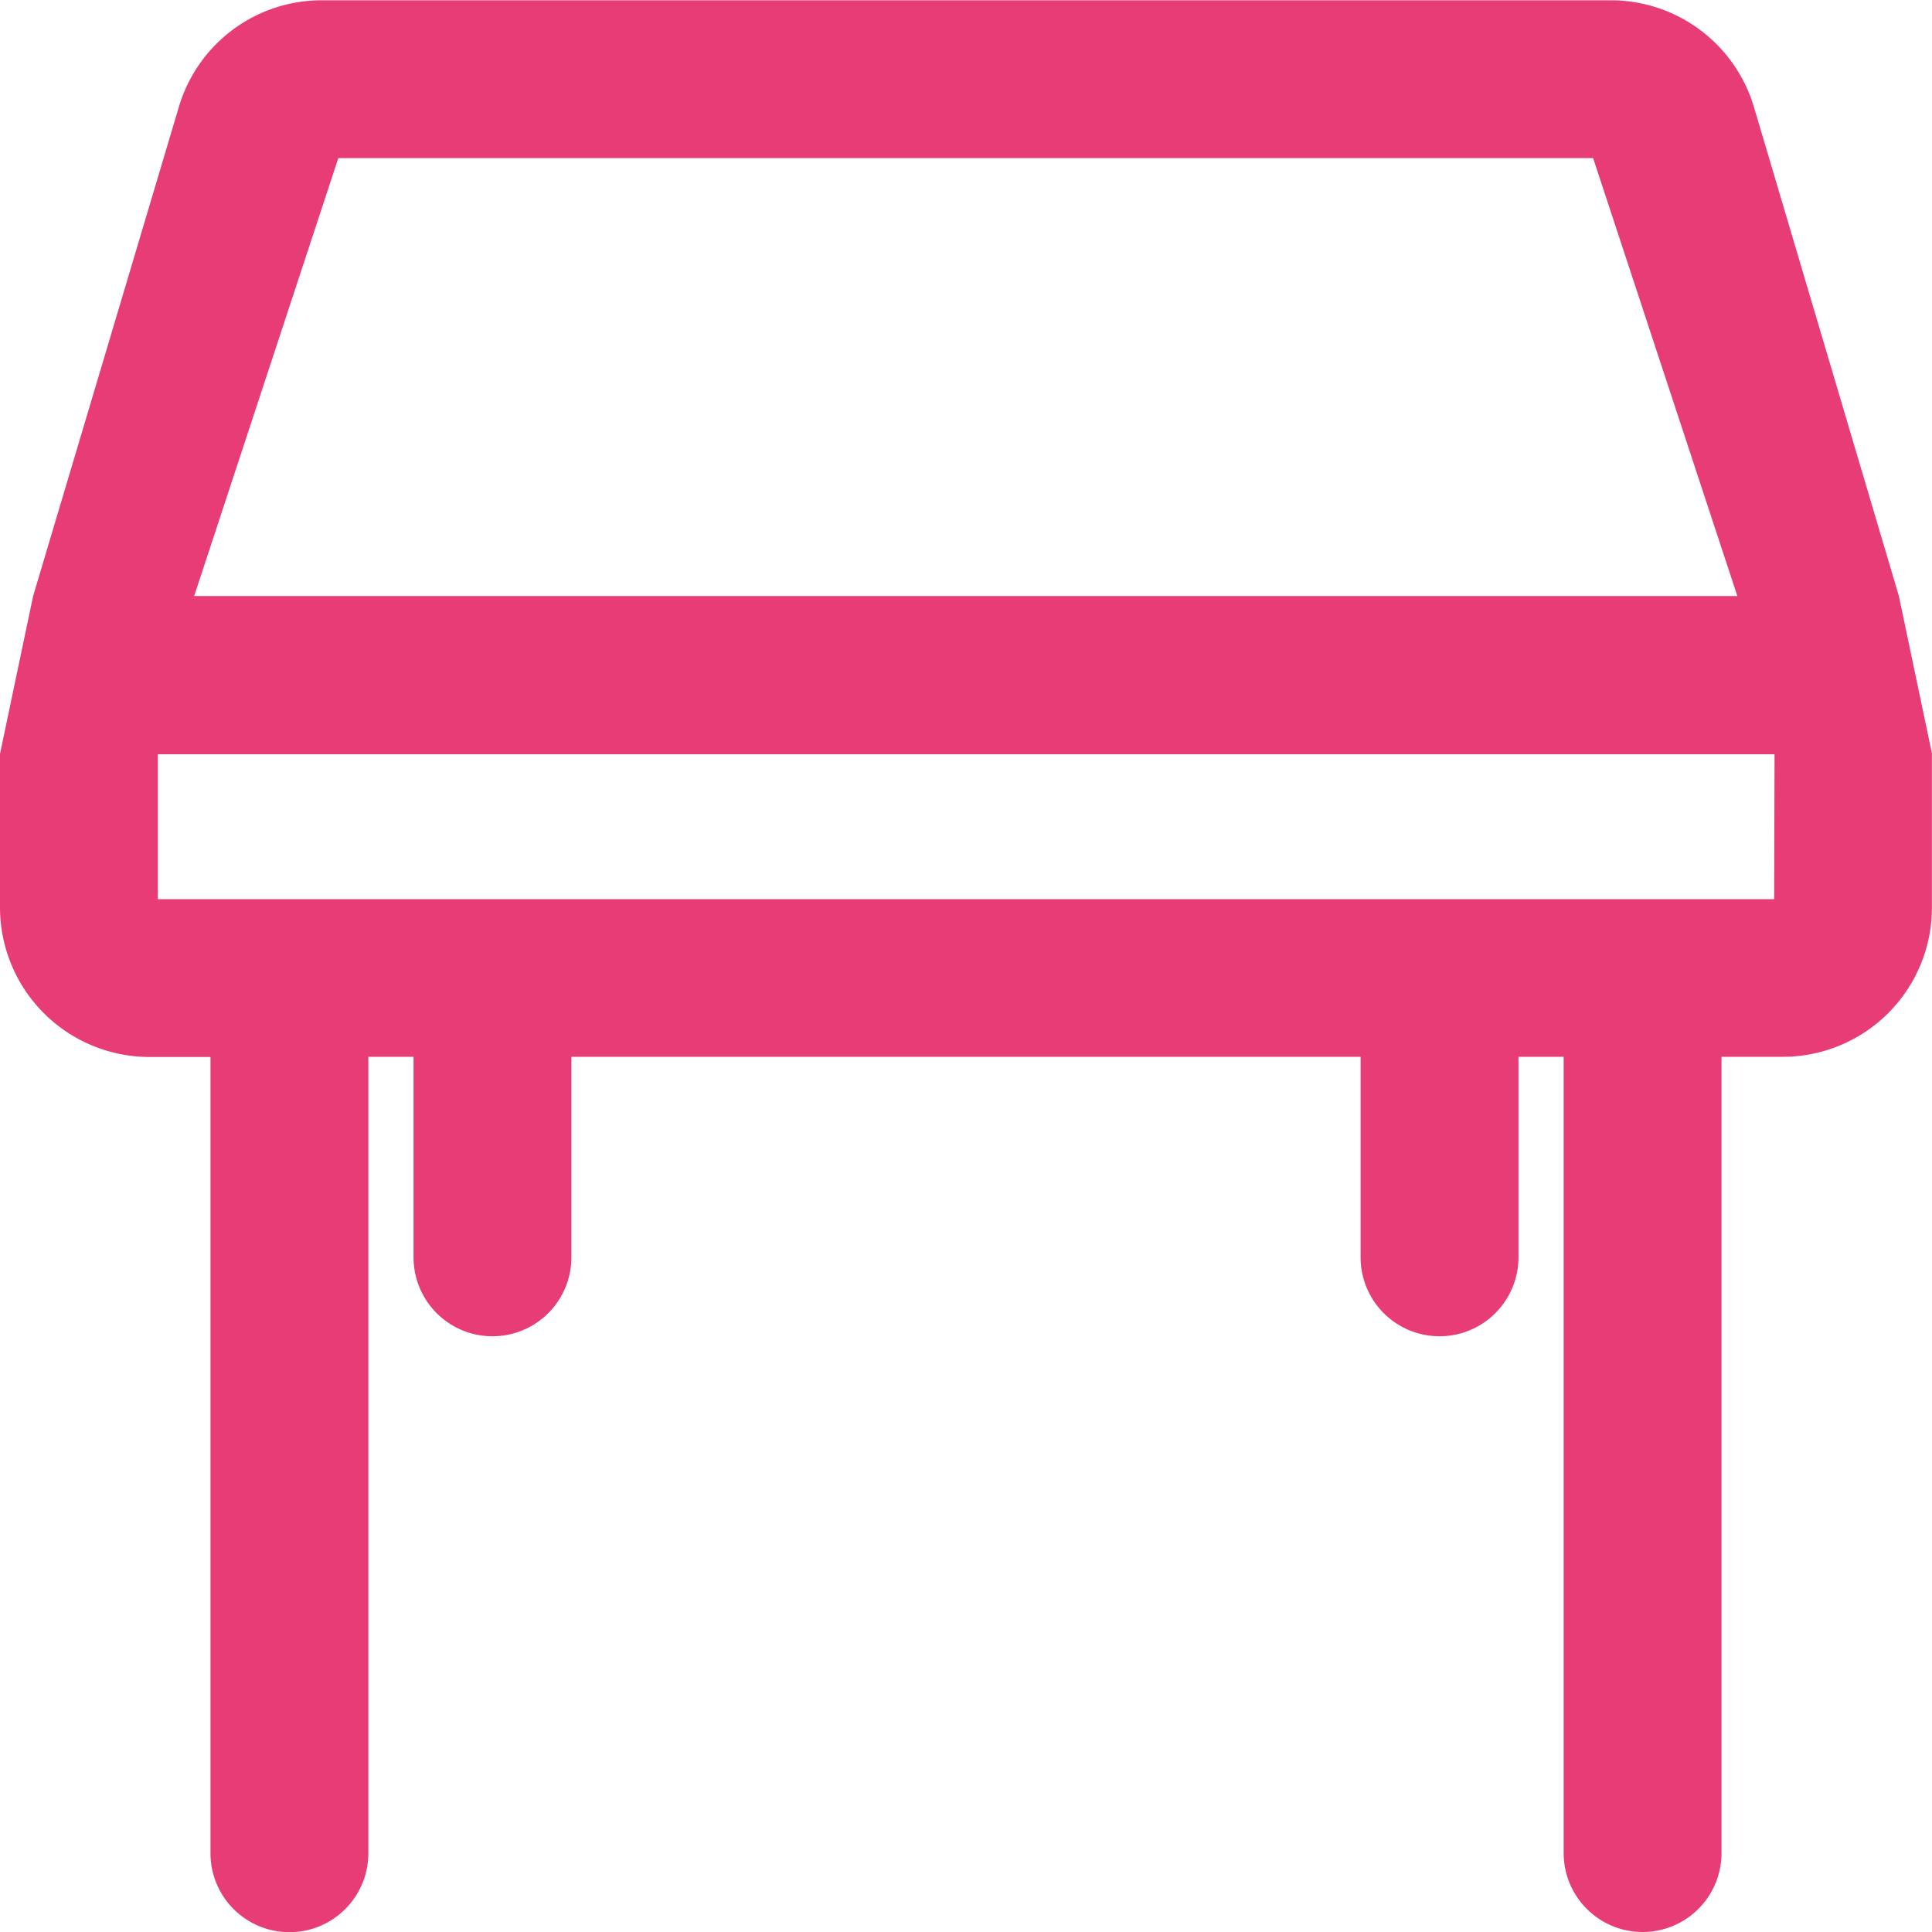 <svg xmlns="http://www.w3.org/2000/svg" width="20" height="20" viewBox="0 0 20 20">
  <path id="Path_2917" data-name="Path 2917" d="M303.387,287l-1.5-5.061a1.546,1.546,0,0,0-1.481-1.106H287.063a1.541,1.541,0,0,0-1.482,1.106L284.073,287l-.343,1.634v1.591a1.549,1.549,0,0,0,1.547,1.547h.632v8.243a.817.817,0,1,0,1.634,0V291.77h.468v2.076a.817.817,0,1,0,1.634,0V291.77h8.17v2.076a.817.817,0,1,0,1.634,0V291.77h.468v8.243a.817.817,0,1,0,1.634,0V291.77h.637a1.544,1.544,0,0,0,1.541-1.542v-1.6Zm-16.155-4.533h12.99L301.715,287H285.74Zm14.864,7.671H285.364v-1.5H302.1Z" transform="translate(-283.73 -280.83)" fill="#e83c77"/>
</svg>
